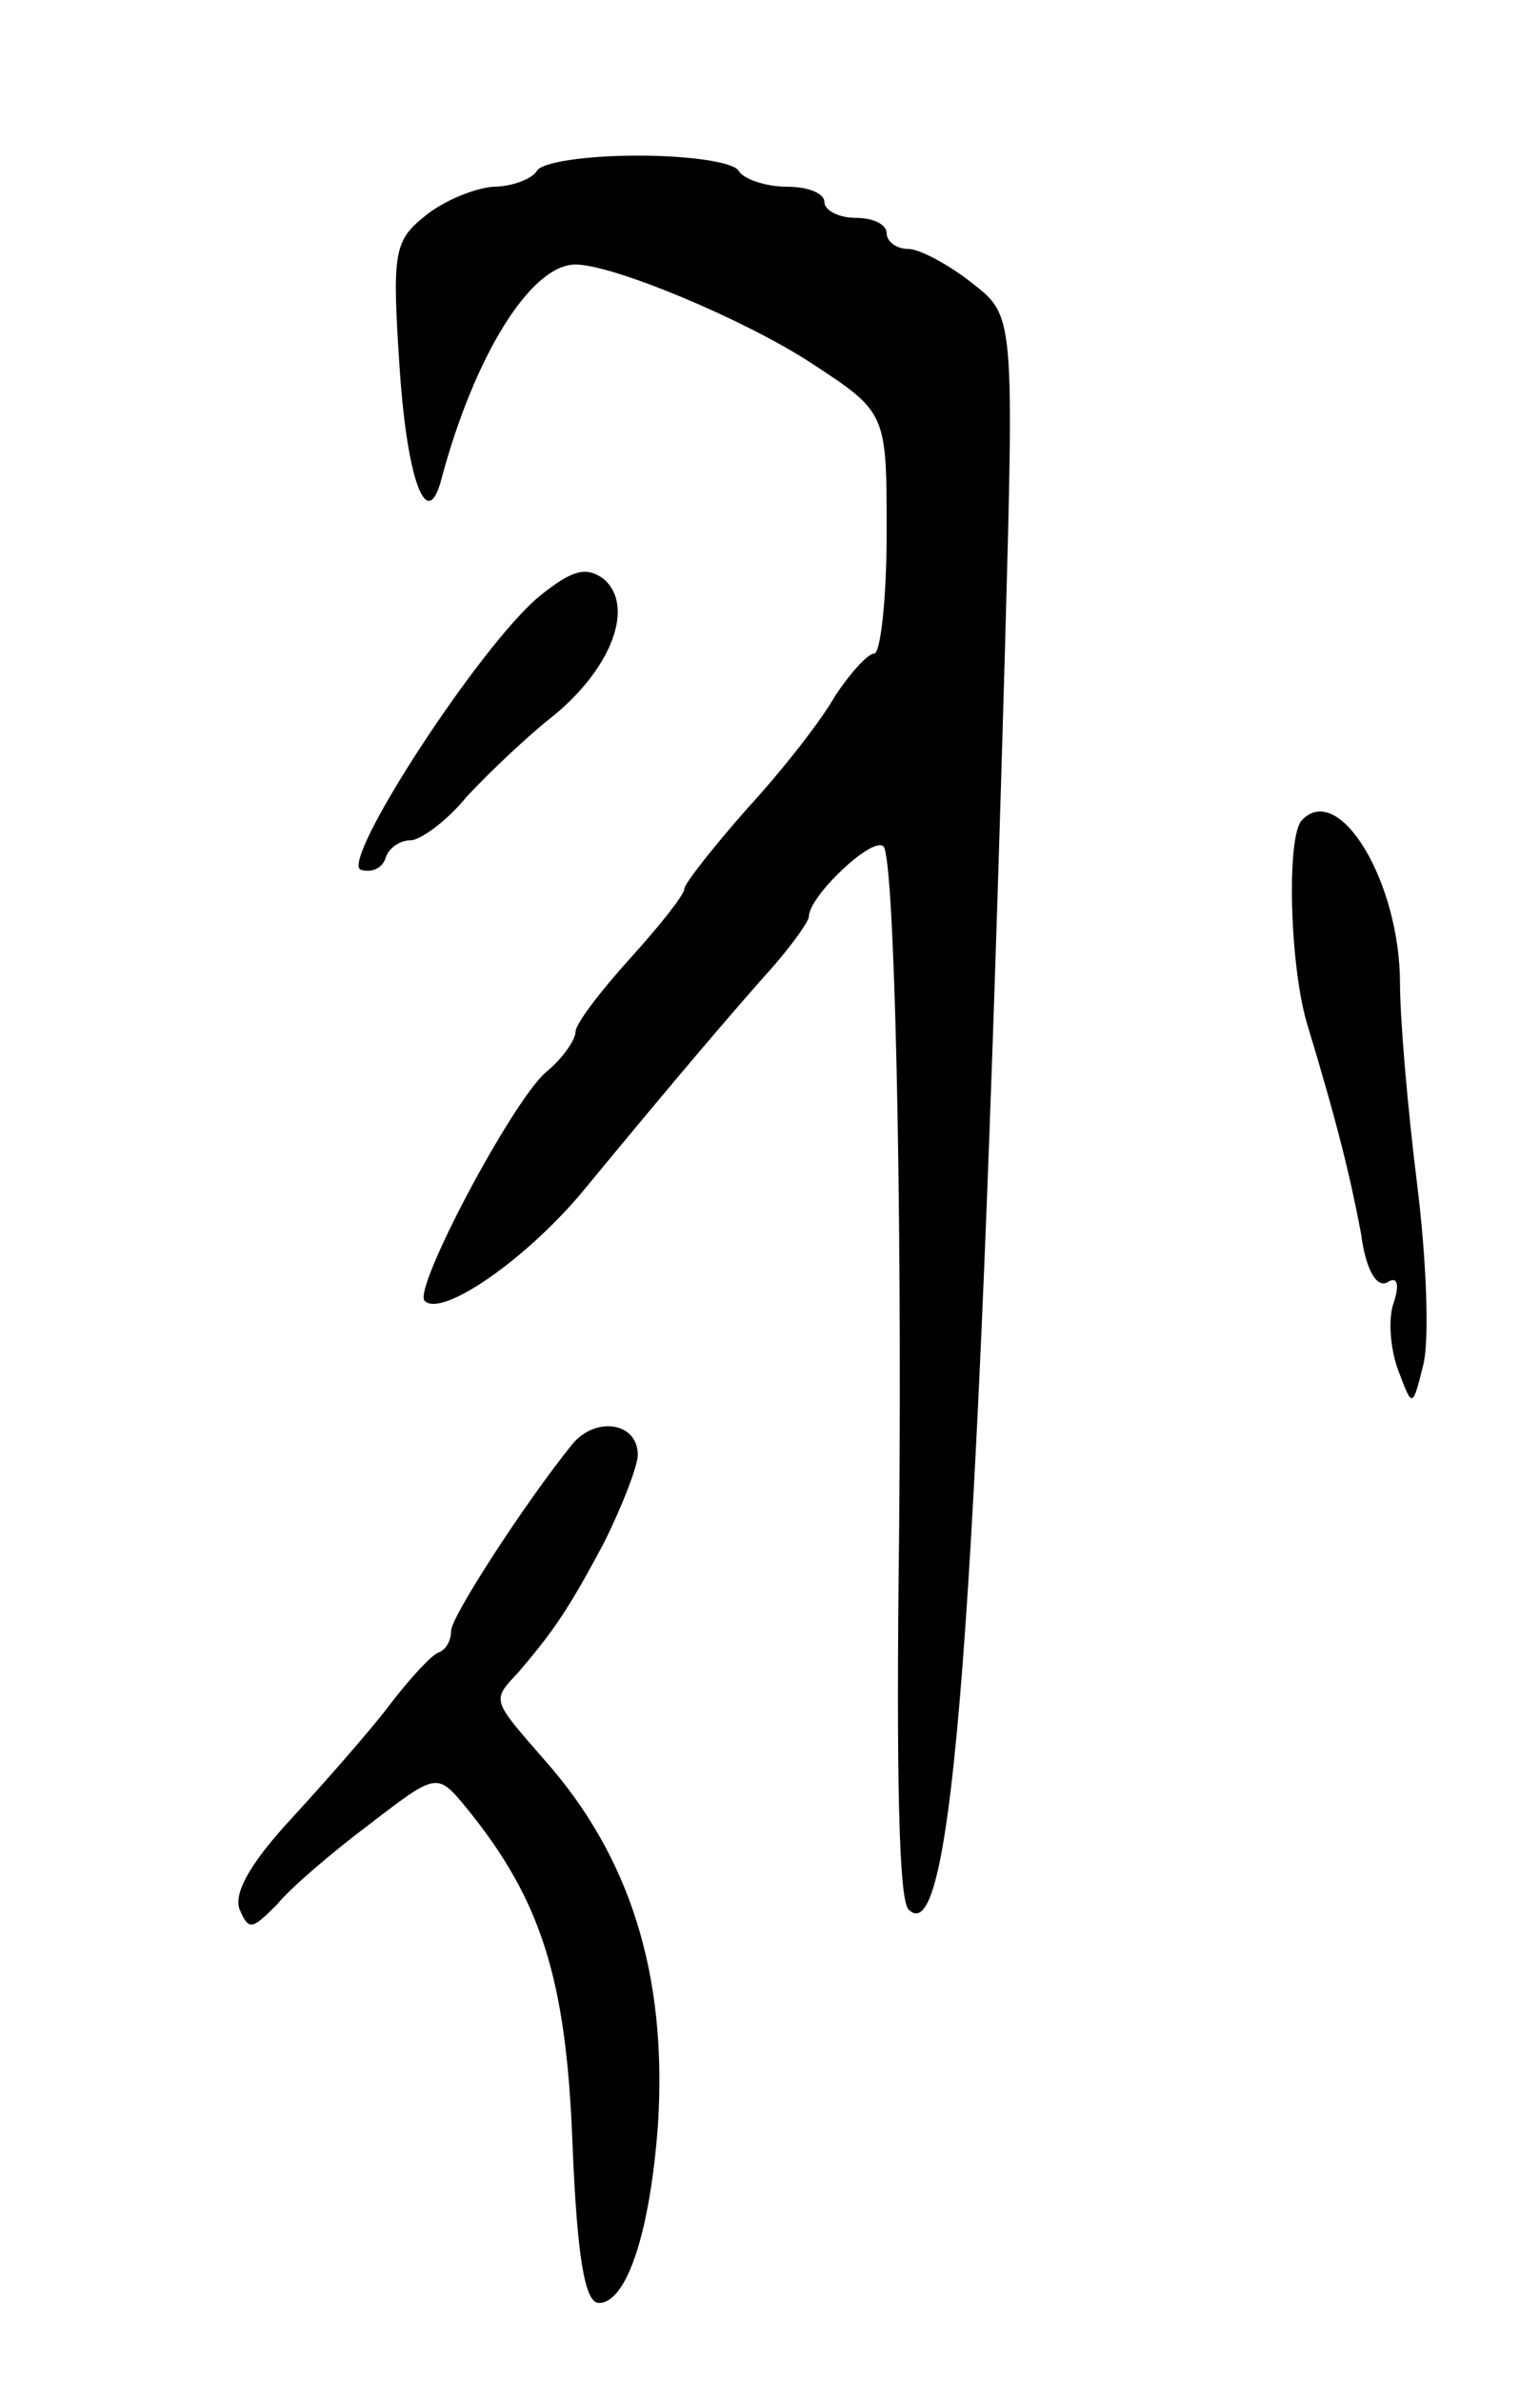 <svg version="1.0" xmlns="http://www.w3.org/2000/svg"
 width="99pt" height="153pt" viewBox="0 0 99 153"
 preserveAspectRatio="xMidYMid meet">
<g transform="translate(0,153) scale(0.1,-0.1)"
fill="#000000" stroke="none">
<path d="M345 1420 c-3 -5 -16 -10 -28 -10 -12 -1 -32 -9 -44 -19 -20 -16 -21
-24 -16 -99 5 -73 18 -105 27 -69 21 78 57 137 86 137 24 0 108 -35 151 -63
49 -32 49 -32 49 -109 0 -43 -4 -78 -8 -78 -4 0 -15 -12 -25 -27 -9 -16 -34
-48 -57 -73 -22 -25 -40 -48 -40 -51 0 -4 -16 -24 -35 -45 -19 -21 -35 -42
-35 -47 0 -5 -8 -17 -19 -26 -22 -19 -86 -140 -78 -147 11 -11 66 27 103 72
56 68 96 115 122 144 12 14 22 28 22 31 0 13 41 52 48 45 7 -8 12 -224 10
-441 -2 -160 0 -236 6 -242 28 -29 44 177 62 808 6 216 6 216 -21 237 -15 12
-34 22 -41 22 -8 0 -14 5 -14 10 0 6 -9 10 -20 10 -11 0 -20 5 -20 10 0 6 -11
10 -24 10 -14 0 -28 5 -31 10 -3 6 -33 10 -65 10 -32 0 -62 -4 -65 -10z"/>
<path d="M347 1147 c-38 -31 -129 -171 -115 -176 7 -2 14 1 16 8 2 6 9 11 16
11 6 0 23 12 36 28 14 15 39 39 57 53 37 31 51 70 31 87 -11 8 -20 6 -41 -11z"/>
<path d="M837 1003 c-10 -10 -8 -92 3 -130 20 -66 28 -99 35 -136 3 -23 10
-35 17 -31 6 4 8 -1 4 -13 -4 -11 -2 -31 3 -44 9 -24 9 -24 16 4 4 16 2 68 -4
116 -6 48 -11 106 -11 129 0 65 -39 130 -63 105z"/>
<path d="M368 602 c-30 -37 -78 -111 -78 -120 0 -6 -3 -12 -8 -14 -4 -1 -18
-16 -31 -33 -12 -16 -41 -49 -63 -73 -26 -28 -38 -48 -34 -59 6 -14 8 -13 24
3 9 11 36 34 60 52 43 33 43 33 62 10 48 -59 64 -110 68 -215 3 -74 8 -103 17
-103 18 0 33 46 38 115 6 96 -18 172 -73 234 -34 39 -34 38 -17 56 23 27 32
40 55 83 12 24 22 50 22 57 0 21 -27 25 -42 7z"/>
</g>
</svg>
